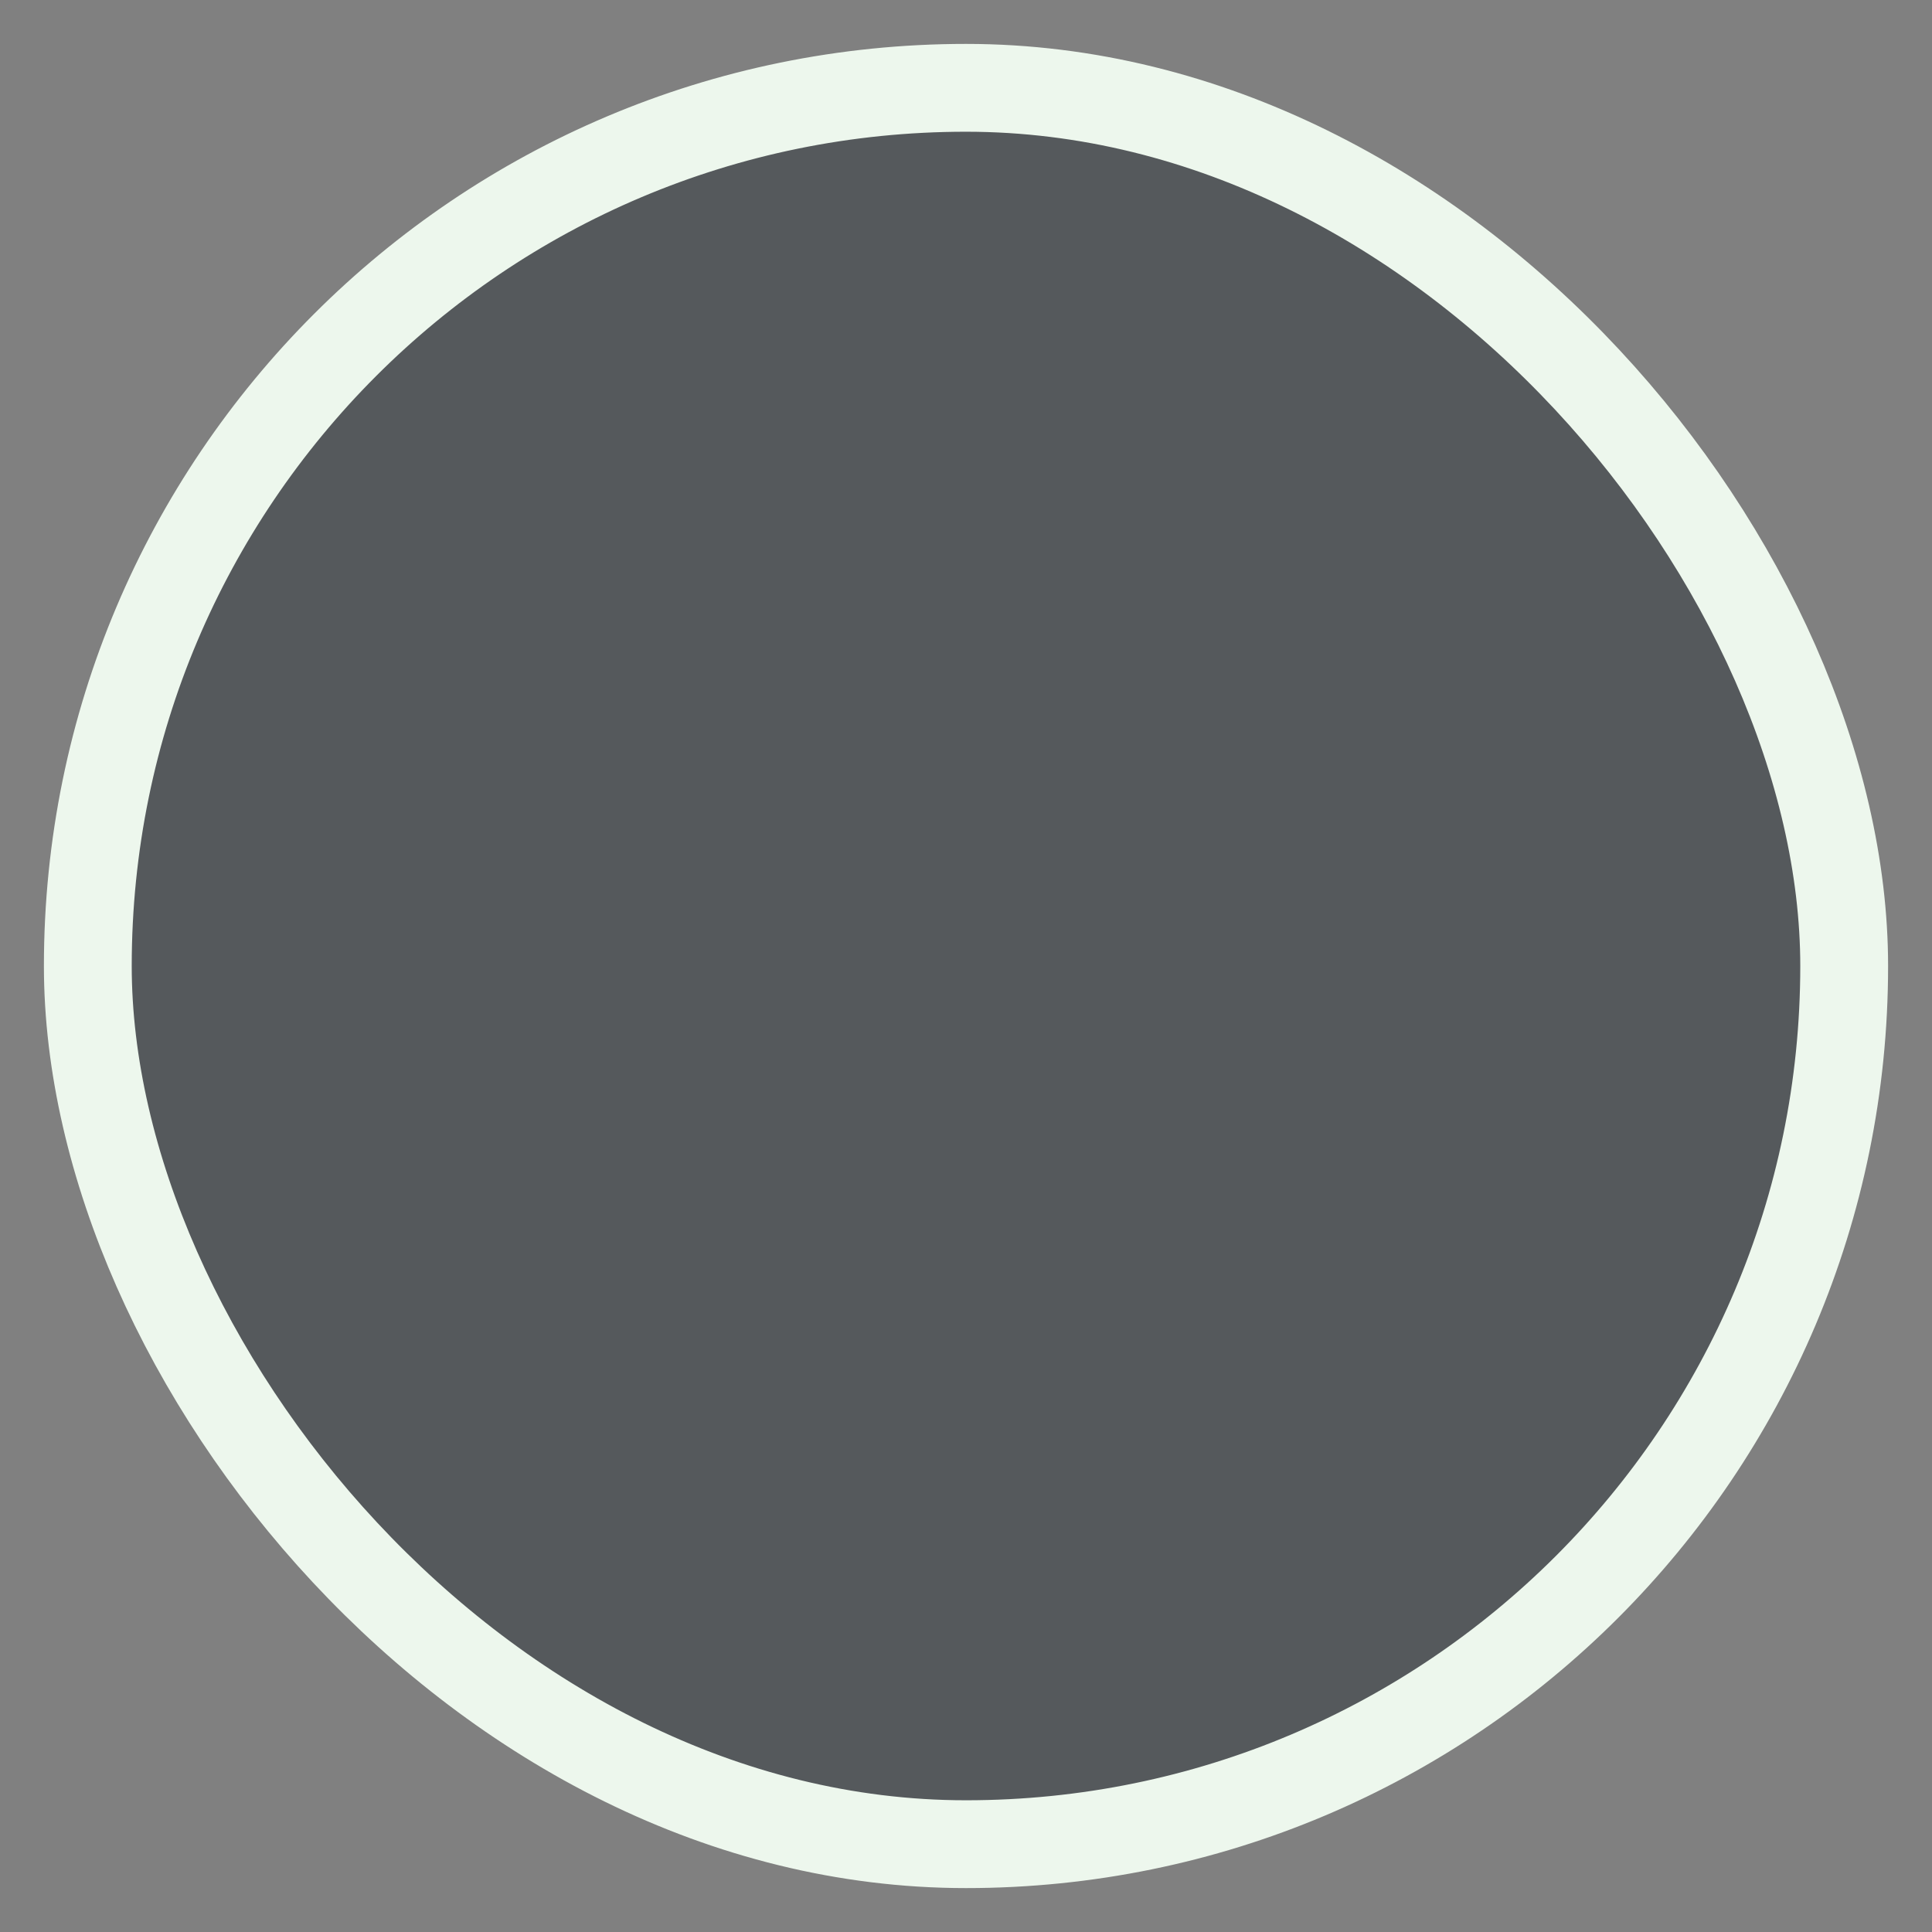 <svg width="22" height="22" viewBox="0 0 22 22" fill="none" xmlns="http://www.w3.org/2000/svg">
<rect x="0" y="0" width="22" height="22" fill="#808080" stroke="none"/>
<rect x="1" y="1" width="20" height="20" rx="10" fill="#55595C80"/>
<rect x="1" y="1" width="20" height="20" rx="10" stroke="#EDF7ED"/>
</svg>
